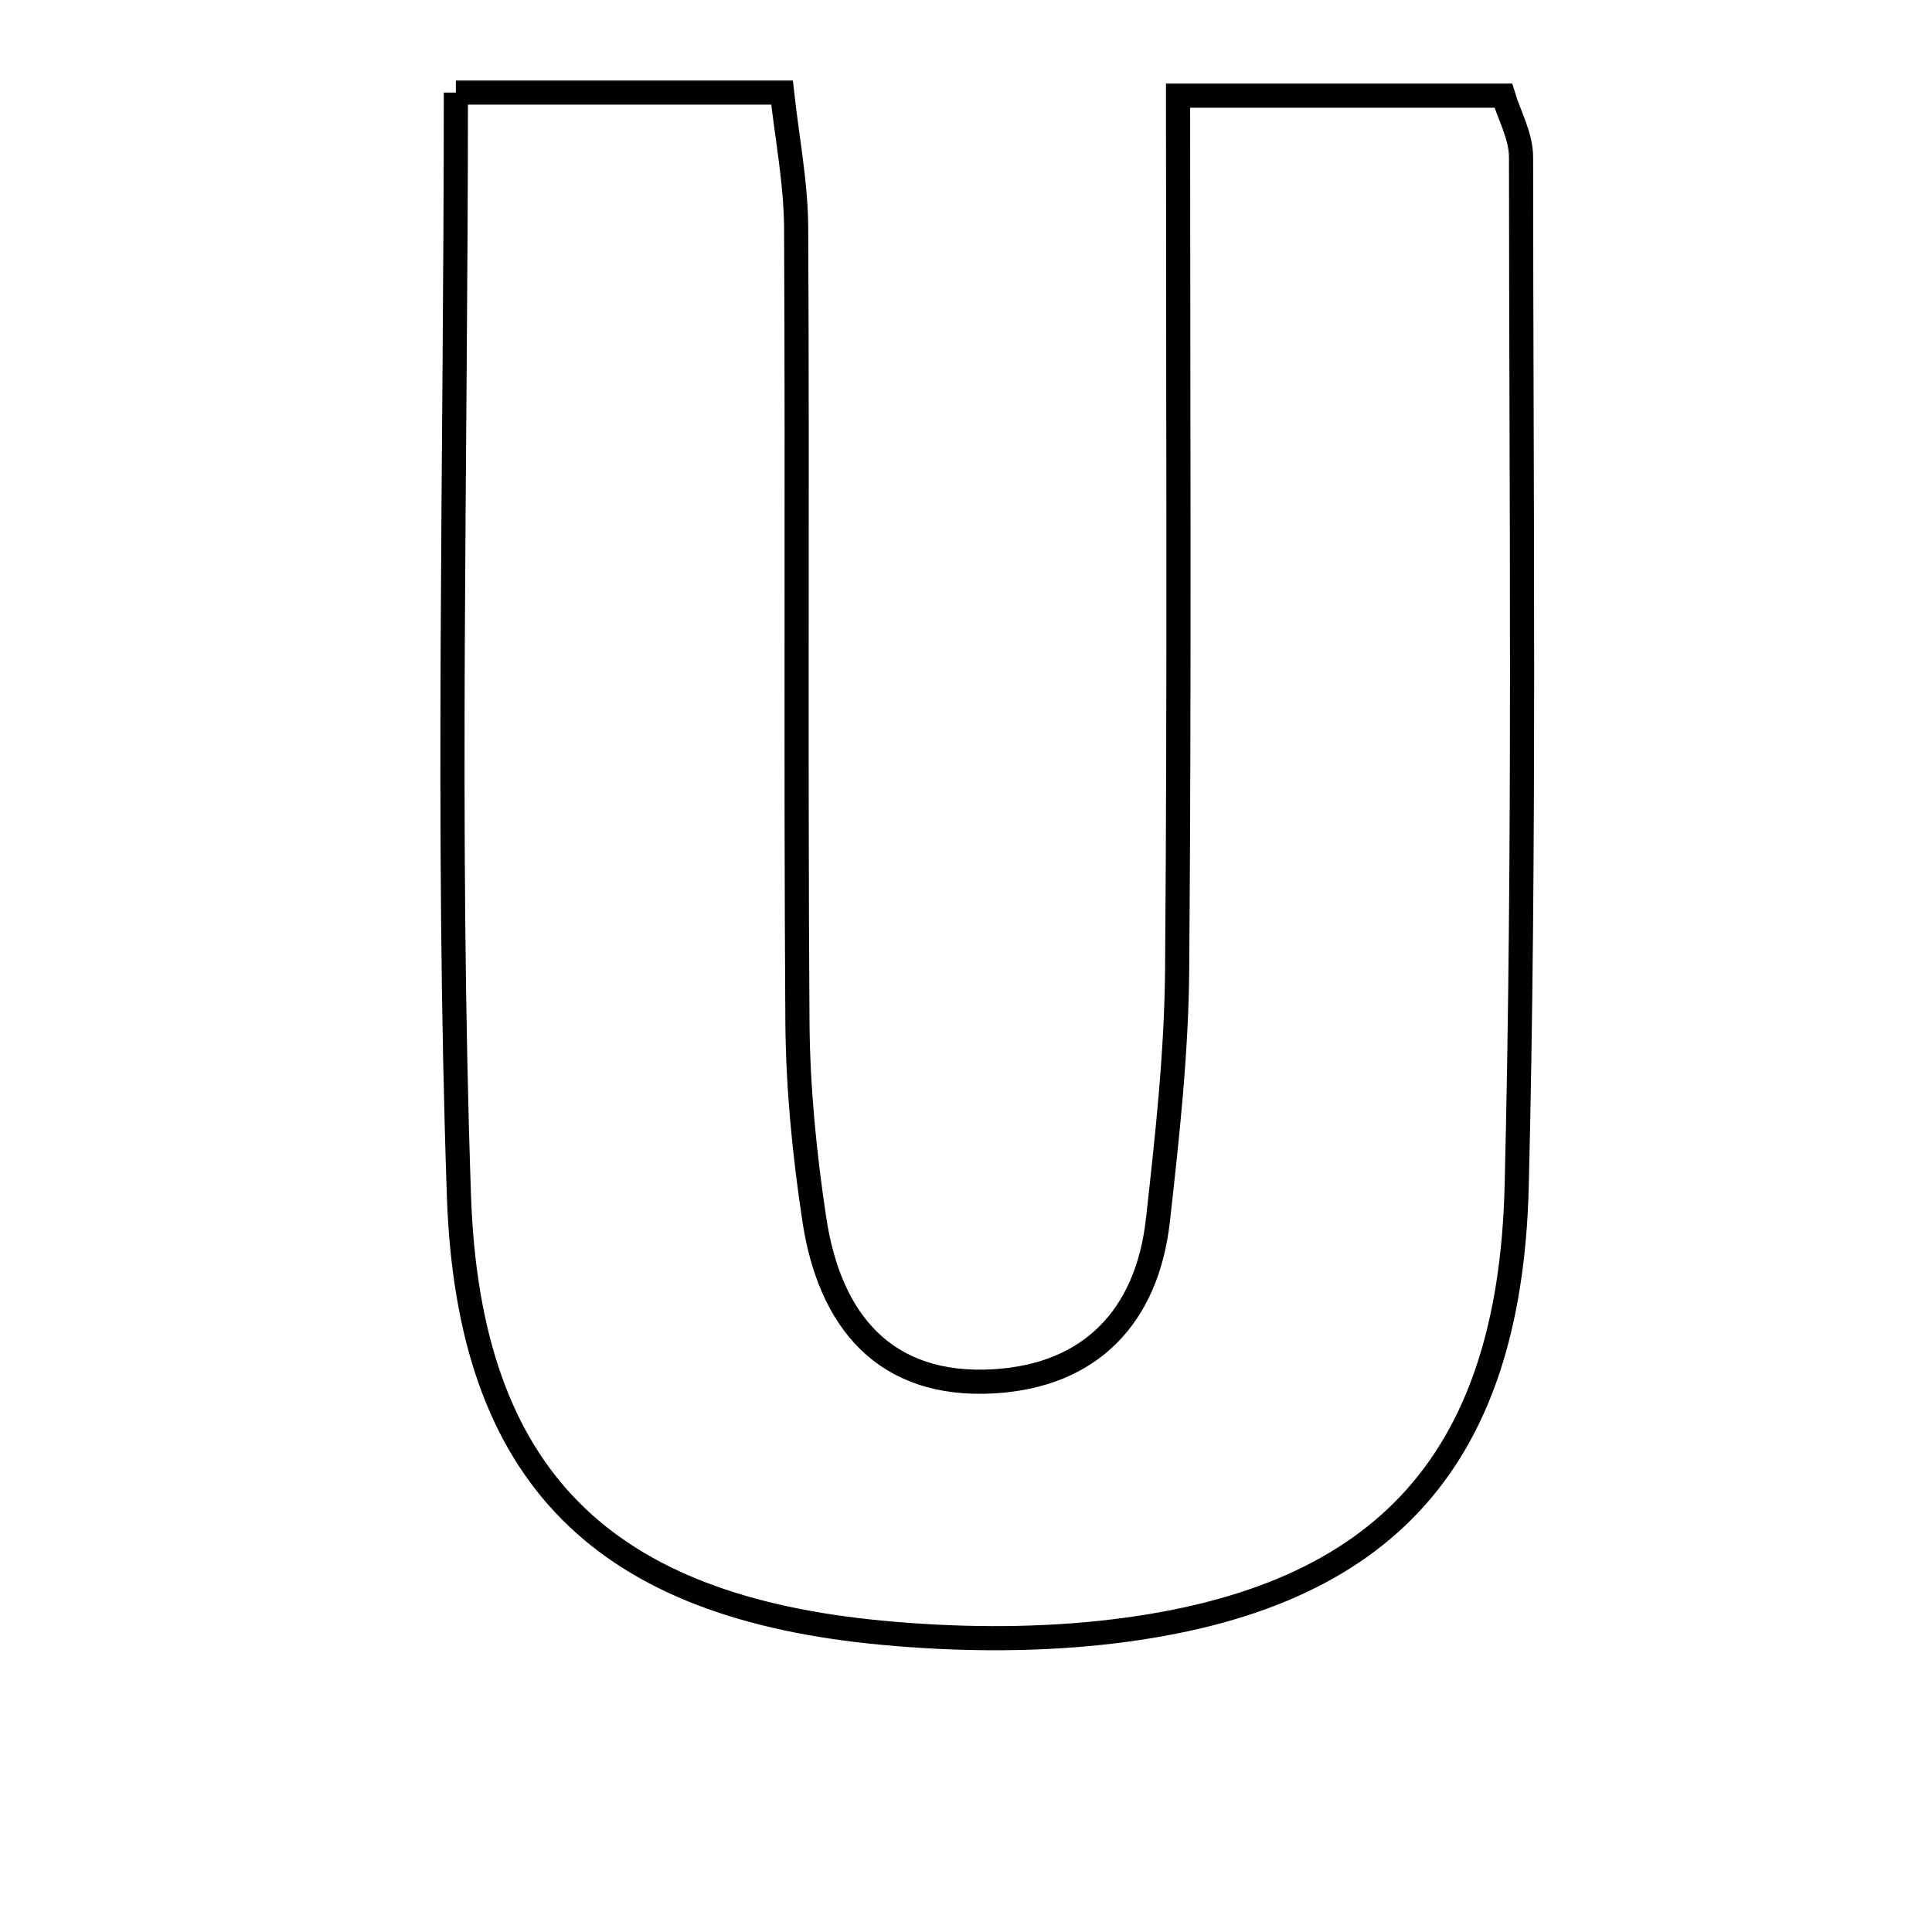 <svg xmlns="http://www.w3.org/2000/svg" viewBox="0.0 0.0 24.0 24.0" height="200px" width="200px"><path fill="none" stroke="black" stroke-width=".3" stroke-opacity="1.0"  filling="0" d="M5.663 1.15 C7.037 1.15 8.287 1.15 9.715 1.15 C9.775 1.703 9.887 2.268 9.89 2.832 C9.907 6.12 9.884 9.409 9.906 12.698 C9.912 13.514 9.993 14.335 10.115 15.143 C10.304 16.403 10.987 17.24 12.349 17.159 C13.545 17.088 14.25 16.355 14.384 15.158 C14.5 14.121 14.615 13.078 14.623 12.036 C14.652 8.465 14.634 4.892 14.634 1.188 C16.077 1.188 17.315 1.188 18.674 1.188 C18.744 1.421 18.895 1.687 18.895 1.955 C18.896 6.214 18.946 10.476 18.841 14.733 C18.755 18.226 17.111 19.918 13.668 20.284 C12.783 20.377 11.872 20.367 10.983 20.285 C7.515 19.966 5.821 18.372 5.701 14.853 C5.546 10.323 5.663 5.782 5.663 1.15"></path></svg>